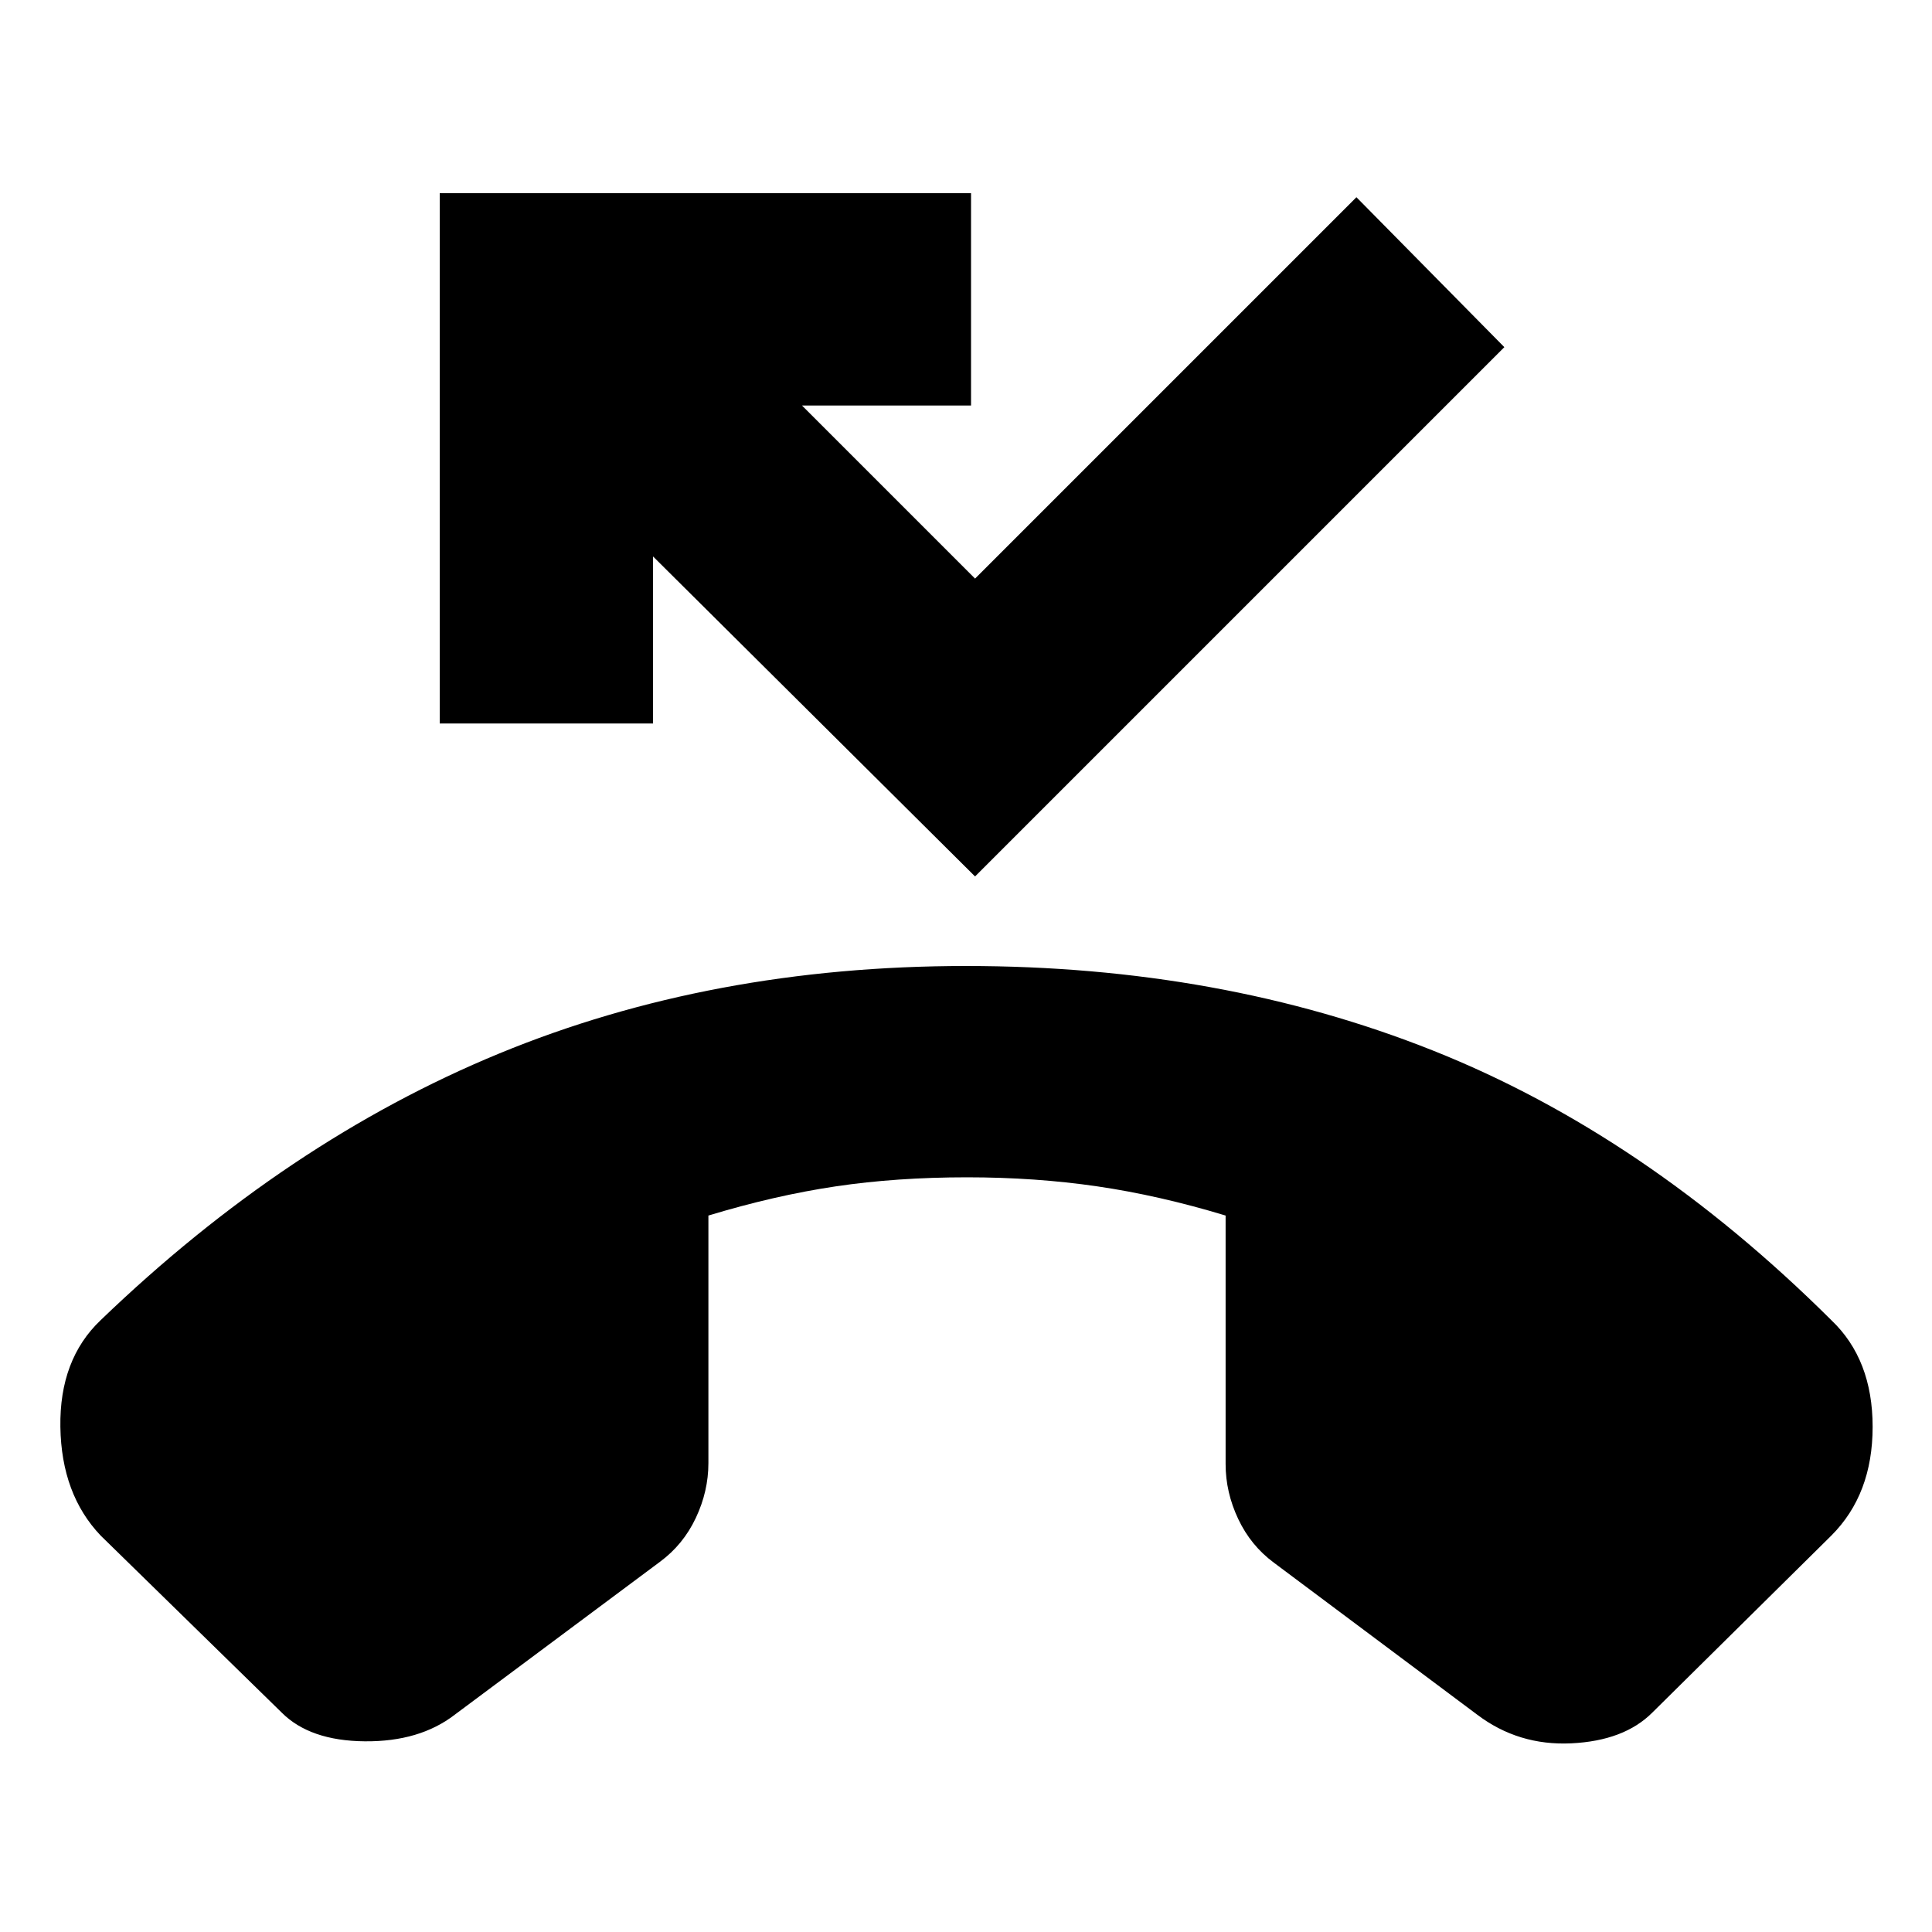 <svg xmlns="http://www.w3.org/2000/svg" height="24" viewBox="0 -960 960 960" width="24"><path d="m140-109-90-88q-19.5-20.5-20-54t20-53q92.5-89 198-132.5T480-480q126.5 0 232 42t198 134q20.5 19.5 20.5 53T910-197l-89 88q-14 14-40.25 15.25T734-108l-101-75.5q-11.5-8.5-17.75-21.75T609-232.5V-356q-33-10-63.75-14.5T480.5-375q-35 0-65.25 4.5T352-356v123q0 14-6.25 27.25T328-184l-102 76q-17.5 13.5-44.75 13.25T140-109Zm344.5-415.5-160-159v83h-106V-864h264v105.5h-84l86 86L674-862l73.5 74.5-263 263Z"/></svg>